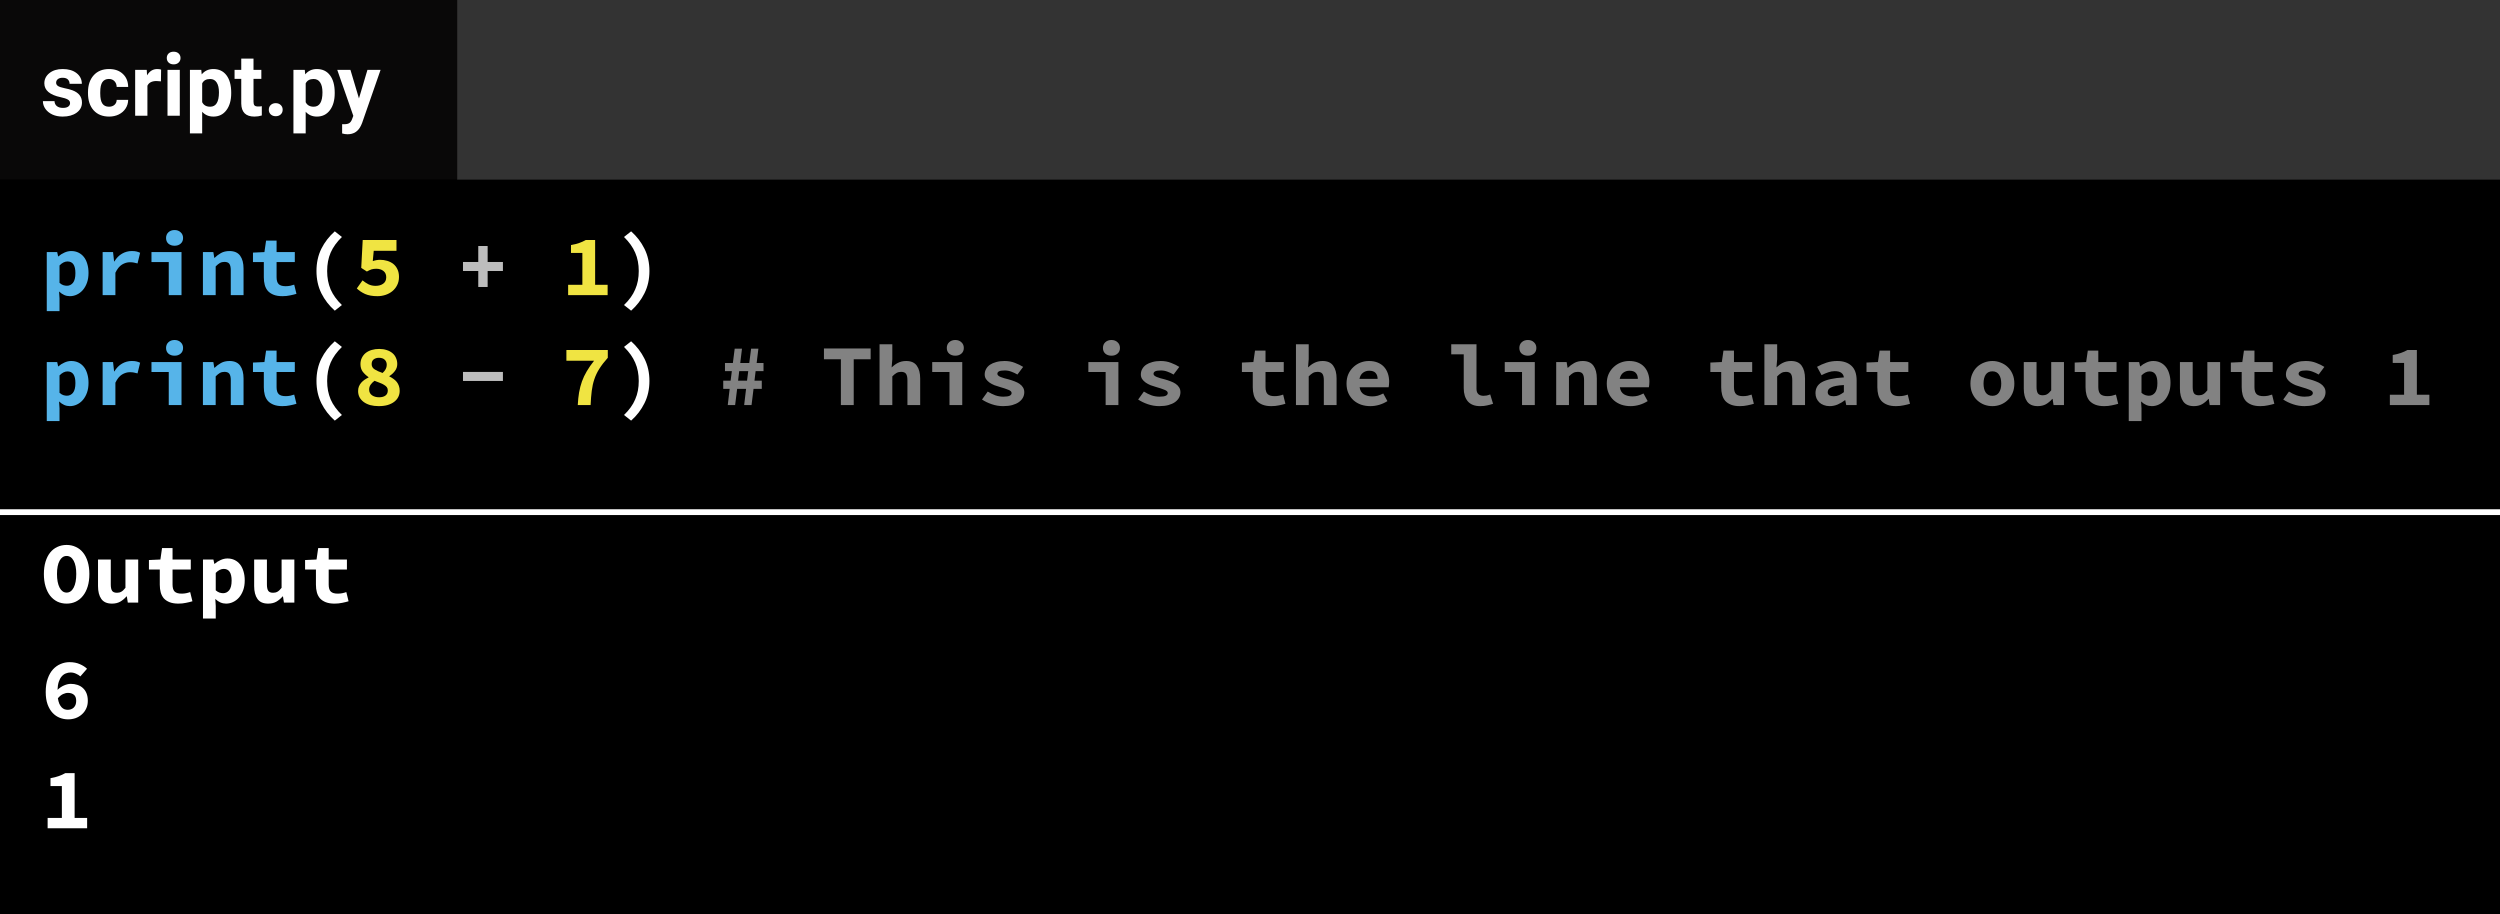 <svg width="432" height="158" viewBox="0 0 432 158" fill="none" xmlns="http://www.w3.org/2000/svg">
<rect width="432" height="158" fill="white"/>
<rect x="0" width="432" height="158" fill="black"/>
<path d="M11.71 122.655C11.9 122.655 12.08 122.625 12.25 122.565C12.43 122.505 12.585 122.415 12.715 122.295C12.855 122.165 12.965 122.005 13.045 121.815C13.125 121.615 13.165 121.38 13.165 121.11C13.165 120.62 13.035 120.27 12.775 120.06C12.515 119.84 12.175 119.73 11.755 119.73C11.475 119.73 11.185 119.8 10.885 119.94C10.585 120.08 10.29 120.32 10 120.66C10.06 121.04 10.145 121.36 10.255 121.62C10.375 121.87 10.51 122.075 10.66 122.235C10.81 122.385 10.975 122.495 11.155 122.565C11.335 122.625 11.52 122.655 11.71 122.655ZM13.885 116.88C13.685 116.7 13.435 116.545 13.135 116.415C12.835 116.275 12.525 116.205 12.205 116.205C11.915 116.205 11.635 116.26 11.365 116.37C11.105 116.47 10.87 116.64 10.66 116.88C10.46 117.11 10.295 117.415 10.165 117.795C10.035 118.175 9.96 118.645 9.94 119.205C10.28 118.875 10.655 118.62 11.065 118.44C11.485 118.26 11.875 118.17 12.235 118.17C12.655 118.17 13.04 118.23 13.39 118.35C13.75 118.47 14.06 118.65 14.32 118.89C14.59 119.13 14.8 119.435 14.95 119.805C15.1 120.175 15.175 120.61 15.175 121.11C15.175 121.61 15.08 122.055 14.89 122.445C14.71 122.835 14.46 123.17 14.14 123.45C13.83 123.73 13.47 123.945 13.06 124.095C12.65 124.235 12.215 124.305 11.755 124.305C11.265 124.305 10.79 124.215 10.33 124.035C9.87 123.855 9.46 123.575 9.1 123.195C8.74 122.815 8.45 122.33 8.23 121.74C8.01 121.14 7.9 120.42 7.9 119.58C7.9 118.69 8.015 117.92 8.245 117.27C8.475 116.62 8.78 116.085 9.16 115.665C9.55 115.245 9.99 114.935 10.48 114.735C10.97 114.525 11.48 114.42 12.01 114.42C12.69 114.42 13.285 114.535 13.795 114.765C14.305 114.985 14.72 115.25 15.04 115.56L13.885 116.88ZM15.055 141.34V143.125H8.23V141.34H10.69V135.835H8.725V134.47C9.285 134.37 9.76 134.25 10.15 134.11C10.55 133.97 10.925 133.8 11.275 133.6H12.895V141.34H15.055Z" fill="white"/>
<path d="M11.513 104.305C10.933 104.305 10.398 104.19 9.908 103.96C9.428 103.72 9.013 103.38 8.663 102.94C8.323 102.5 8.058 101.965 7.868 101.335C7.678 100.705 7.583 99.99 7.583 99.19C7.583 98.39 7.678 97.68 7.868 97.06C8.058 96.43 8.323 95.905 8.663 95.485C9.013 95.055 9.428 94.73 9.908 94.51C10.398 94.28 10.933 94.165 11.513 94.165C12.093 94.165 12.623 94.28 13.103 94.51C13.593 94.73 14.008 95.055 14.348 95.485C14.698 95.915 14.968 96.445 15.158 97.075C15.348 97.695 15.443 98.4 15.443 99.19C15.443 99.99 15.348 100.705 15.158 101.335C14.968 101.965 14.698 102.5 14.348 102.94C14.008 103.38 13.593 103.72 13.103 103.96C12.623 104.19 12.093 104.305 11.513 104.305ZM11.513 102.4C12.023 102.4 12.428 102.115 12.728 101.545C13.028 100.965 13.178 100.18 13.178 99.19C13.178 98.21 13.028 97.445 12.728 96.895C12.428 96.345 12.023 96.07 11.513 96.07C11.003 96.07 10.598 96.345 10.298 96.895C9.998 97.445 9.848 98.21 9.848 99.19C9.848 100.18 9.998 100.965 10.298 101.545C10.598 102.115 11.003 102.4 11.513 102.4ZM23.882 104.125H22.082L21.917 103.06H21.857C21.527 103.44 21.162 103.745 20.762 103.975C20.362 104.195 19.892 104.305 19.352 104.305C18.502 104.305 17.887 104.035 17.507 103.495C17.127 102.955 16.937 102.215 16.937 101.275V96.685H19.142V100.99C19.142 101.49 19.217 101.855 19.367 102.085C19.517 102.315 19.802 102.43 20.222 102.43C20.502 102.43 20.747 102.37 20.957 102.25C21.177 102.13 21.417 101.905 21.677 101.575V96.685H23.882V104.125ZM27.611 98.41H25.736V96.775L27.716 96.685L28.001 94.705H29.816V96.685H32.966V98.41H29.816V101.02C29.816 101.59 29.941 101.995 30.191 102.235C30.441 102.465 30.836 102.58 31.376 102.58C31.666 102.58 31.931 102.555 32.171 102.505C32.411 102.455 32.641 102.39 32.861 102.31L33.251 103.9C32.921 104 32.551 104.09 32.141 104.17C31.741 104.26 31.301 104.305 30.821 104.305C30.231 104.305 29.731 104.225 29.321 104.065C28.911 103.905 28.576 103.685 28.316 103.405C28.066 103.115 27.886 102.77 27.776 102.37C27.666 101.97 27.611 101.525 27.611 101.035V98.41ZM37.28 104.71V106.885H35.075V96.685H36.875L37.04 97.435H37.085C37.385 97.165 37.73 96.945 38.12 96.775C38.51 96.595 38.905 96.505 39.305 96.505C39.765 96.505 40.18 96.595 40.55 96.775C40.92 96.955 41.235 97.21 41.495 97.54C41.755 97.87 41.95 98.27 42.08 98.74C42.22 99.2 42.29 99.715 42.29 100.285C42.29 100.925 42.2 101.495 42.02 101.995C41.84 102.485 41.6 102.905 41.3 103.255C41 103.595 40.655 103.855 40.265 104.035C39.885 104.215 39.485 104.305 39.065 104.305C38.385 104.305 37.765 104.035 37.205 103.495L37.28 104.71ZM37.28 102.01C37.49 102.19 37.705 102.32 37.925 102.4C38.155 102.47 38.365 102.505 38.555 102.505C38.975 102.505 39.325 102.335 39.605 101.995C39.885 101.645 40.025 101.085 40.025 100.315C40.025 98.975 39.57 98.305 38.66 98.305C38.19 98.305 37.73 98.535 37.28 98.995V102.01ZM50.864 104.125H49.064L48.899 103.06H48.839C48.509 103.44 48.144 103.745 47.744 103.975C47.344 104.195 46.874 104.305 46.334 104.305C45.484 104.305 44.869 104.035 44.489 103.495C44.109 102.955 43.919 102.215 43.919 101.275V96.685H46.124V100.99C46.124 101.49 46.199 101.855 46.349 102.085C46.499 102.315 46.784 102.43 47.204 102.43C47.484 102.43 47.729 102.37 47.939 102.25C48.159 102.13 48.399 101.905 48.659 101.575V96.685H50.864V104.125ZM54.593 98.41H52.718V96.775L54.698 96.685L54.983 94.705H56.798V96.685H59.948V98.41H56.798V101.02C56.798 101.59 56.923 101.995 57.173 102.235C57.423 102.465 57.818 102.58 58.358 102.58C58.648 102.58 58.913 102.555 59.153 102.505C59.393 102.455 59.623 102.39 59.843 102.31L60.233 103.9C59.903 104 59.533 104.09 59.123 104.17C58.723 104.26 58.283 104.305 57.803 104.305C57.213 104.305 56.713 104.225 56.303 104.065C55.893 103.905 55.558 103.685 55.298 103.405C55.048 103.115 54.868 102.77 54.758 102.37C54.648 101.97 54.593 101.525 54.593 101.035V98.41Z" fill="white"/>
<rect x="79" width="353" height="31" fill="#333333"/>
<rect x="79" width="353" height="31" fill="#333333"/>
<rect x="0.001" width="79" height="31" fill="#090808"/>
<path d="M12.106 17.81C12.106 17.551 11.977 17.349 11.718 17.202C11.464 17.051 11.054 16.916 10.488 16.799C8.603 16.404 7.661 15.603 7.661 14.397C7.661 13.694 7.951 13.108 8.532 12.639C9.118 12.165 9.882 11.929 10.825 11.929C11.83 11.929 12.634 12.165 13.234 12.639C13.84 13.113 14.143 13.728 14.143 14.485H12.026C12.026 14.182 11.928 13.933 11.733 13.738C11.537 13.538 11.232 13.438 10.817 13.438C10.461 13.438 10.185 13.518 9.99 13.679C9.794 13.84 9.697 14.045 9.697 14.294C9.697 14.529 9.807 14.719 10.026 14.866C10.251 15.007 10.627 15.132 11.154 15.239C11.681 15.342 12.126 15.459 12.487 15.591C13.605 16.001 14.164 16.711 14.164 17.722C14.164 18.445 13.854 19.031 13.234 19.48C12.614 19.924 11.813 20.146 10.832 20.146C10.168 20.146 9.577 20.029 9.059 19.795C8.547 19.556 8.144 19.231 7.851 18.821C7.558 18.406 7.412 17.959 7.412 17.48H9.418C9.438 17.856 9.577 18.145 9.836 18.345C10.095 18.545 10.441 18.645 10.876 18.645C11.281 18.645 11.586 18.569 11.791 18.418C12.001 18.262 12.106 18.059 12.106 17.81ZM18.83 18.44C19.221 18.44 19.538 18.332 19.782 18.118C20.026 17.903 20.153 17.617 20.163 17.261H22.148C22.143 17.798 21.997 18.291 21.708 18.74C21.42 19.185 21.025 19.531 20.522 19.78C20.024 20.024 19.472 20.146 18.867 20.146C17.734 20.146 16.84 19.788 16.186 19.07C15.532 18.347 15.204 17.351 15.204 16.081V15.942C15.204 14.722 15.529 13.748 16.179 13.02C16.828 12.293 17.719 11.929 18.852 11.929C19.843 11.929 20.637 12.212 21.232 12.778C21.833 13.34 22.138 14.089 22.148 15.027H20.163C20.153 14.617 20.026 14.285 19.782 14.031C19.538 13.772 19.216 13.643 18.815 13.643C18.322 13.643 17.949 13.823 17.695 14.185C17.446 14.541 17.321 15.122 17.321 15.928V16.148C17.321 16.963 17.446 17.549 17.695 17.905C17.944 18.262 18.322 18.44 18.83 18.44ZM27.809 14.06C27.521 14.021 27.267 14.002 27.048 14.002C26.247 14.002 25.722 14.273 25.473 14.815V20H23.356V12.075H25.356L25.414 13.02C25.839 12.293 26.428 11.929 27.18 11.929C27.414 11.929 27.634 11.96 27.839 12.024L27.809 14.06ZM31.069 20H28.945V12.075H31.069V20ZM28.82 10.024C28.82 9.707 28.925 9.446 29.135 9.241C29.35 9.036 29.64 8.933 30.007 8.933C30.368 8.933 30.656 9.036 30.871 9.241C31.086 9.446 31.193 9.707 31.193 10.024C31.193 10.347 31.083 10.61 30.864 10.815C30.649 11.021 30.363 11.123 30.007 11.123C29.65 11.123 29.362 11.021 29.142 10.815C28.928 10.61 28.82 10.347 28.82 10.024ZM39.953 16.111C39.953 17.331 39.675 18.311 39.118 19.048C38.566 19.78 37.819 20.146 36.877 20.146C36.076 20.146 35.429 19.868 34.936 19.311V23.047H32.819V12.075H34.782L34.855 12.852C35.368 12.236 36.037 11.929 36.862 11.929C37.839 11.929 38.598 12.29 39.14 13.013C39.682 13.735 39.953 14.731 39.953 16.001V16.111ZM37.836 15.957C37.836 15.22 37.705 14.651 37.441 14.251C37.182 13.85 36.804 13.65 36.306 13.65C35.642 13.65 35.185 13.904 34.936 14.412V17.656C35.195 18.179 35.656 18.44 36.32 18.44C37.331 18.44 37.836 17.612 37.836 15.957ZM43.806 10.127V12.075H45.16V13.628H43.806V17.583C43.806 17.876 43.862 18.086 43.974 18.213C44.086 18.34 44.301 18.403 44.618 18.403C44.853 18.403 45.06 18.386 45.241 18.352V19.956C44.826 20.083 44.399 20.146 43.959 20.146C42.475 20.146 41.718 19.397 41.689 17.898V13.628H40.532V12.075H41.689V10.127H43.806ZM46.45 18.96C46.45 18.623 46.562 18.35 46.786 18.14C47.016 17.93 47.302 17.825 47.643 17.825C47.99 17.825 48.276 17.93 48.5 18.14C48.73 18.35 48.845 18.623 48.845 18.96C48.845 19.292 48.732 19.563 48.508 19.773C48.283 19.978 47.995 20.081 47.643 20.081C47.297 20.081 47.011 19.978 46.786 19.773C46.562 19.563 46.45 19.292 46.45 18.96ZM57.839 16.111C57.839 17.331 57.56 18.311 57.004 19.048C56.452 19.78 55.705 20.146 54.763 20.146C53.962 20.146 53.315 19.868 52.822 19.311V23.047H50.705V12.075H52.668L52.741 12.852C53.254 12.236 53.923 11.929 54.748 11.929C55.724 11.929 56.484 12.29 57.026 13.013C57.568 13.735 57.839 14.731 57.839 16.001V16.111ZM55.722 15.957C55.722 15.22 55.59 14.651 55.327 14.251C55.068 13.85 54.689 13.65 54.191 13.65C53.527 13.65 53.071 13.904 52.822 14.412V17.656C53.08 18.179 53.542 18.44 54.206 18.44C55.217 18.44 55.722 17.612 55.722 15.957ZM62.028 17.004L63.493 12.075H65.763L62.578 21.23L62.402 21.648C61.928 22.683 61.147 23.201 60.058 23.201C59.75 23.201 59.438 23.154 59.12 23.061V21.457L59.443 21.465C59.843 21.465 60.141 21.404 60.336 21.282C60.536 21.16 60.693 20.957 60.805 20.674L61.054 20.022L58.278 12.075H60.556L62.028 17.004Z" fill="white"/>
<line y1="88.5" x2="432" y2="88.5" stroke="white"/>
<path d="M10.286 51.585V53.76H8.081V43.56H9.881L10.046 44.31H10.091C10.391 44.04 10.736 43.82 11.126 43.65C11.516 43.47 11.911 43.38 12.311 43.38C12.771 43.38 13.186 43.47 13.556 43.65C13.926 43.83 14.241 44.085 14.501 44.415C14.761 44.745 14.956 45.145 15.086 45.615C15.226 46.075 15.296 46.59 15.296 47.16C15.296 47.8 15.206 48.37 15.026 48.87C14.846 49.36 14.606 49.78 14.306 50.13C14.006 50.47 13.661 50.73 13.271 50.91C12.891 51.09 12.491 51.18 12.071 51.18C11.391 51.18 10.771 50.91 10.211 50.37L10.286 51.585ZM10.286 48.885C10.496 49.065 10.711 49.195 10.931 49.275C11.161 49.345 11.371 49.38 11.561 49.38C11.981 49.38 12.331 49.21 12.611 48.87C12.891 48.52 13.031 47.96 13.031 47.19C13.031 45.85 12.576 45.18 11.666 45.18C11.196 45.18 10.736 45.41 10.286 45.87V48.885ZM17.735 43.56H19.535L19.715 45.18H19.761C20.131 44.57 20.576 44.12 21.096 43.83C21.616 43.53 22.175 43.38 22.776 43.38C23.105 43.38 23.37 43.405 23.57 43.455C23.78 43.505 23.995 43.58 24.215 43.68L23.765 45.525C23.535 45.455 23.326 45.405 23.136 45.375C22.956 45.335 22.726 45.315 22.445 45.315C21.985 45.315 21.53 45.45 21.081 45.72C20.64 45.99 20.261 46.46 19.941 47.13V51H17.735V43.56ZM26.175 43.56H31.365V51H29.16V45.285H26.175V43.56ZM30.165 42.465C29.735 42.465 29.38 42.345 29.1 42.105C28.83 41.865 28.695 41.54 28.695 41.13C28.695 40.72 28.83 40.39 29.1 40.14C29.38 39.88 29.735 39.75 30.165 39.75C30.595 39.75 30.945 39.88 31.215 40.14C31.495 40.39 31.635 40.72 31.635 41.13C31.635 41.54 31.495 41.865 31.215 42.105C30.945 42.345 30.595 42.465 30.165 42.465ZM35.064 43.56H36.864L37.029 44.55H37.089C37.409 44.23 37.774 43.955 38.184 43.725C38.604 43.495 39.094 43.38 39.654 43.38C40.494 43.38 41.109 43.65 41.499 44.19C41.889 44.73 42.084 45.47 42.084 46.41V51H39.879V46.695C39.879 46.195 39.799 45.83 39.639 45.6C39.479 45.37 39.194 45.255 38.784 45.255C38.484 45.255 38.219 45.32 37.989 45.45C37.769 45.58 37.529 45.775 37.269 46.035V51H35.064V43.56ZM45.588 45.285H43.713V43.65L45.693 43.56L45.978 41.58H47.793V43.56H50.943V45.285H47.793V47.895C47.793 48.465 47.918 48.87 48.168 49.11C48.418 49.34 48.813 49.455 49.353 49.455C49.643 49.455 49.908 49.43 50.148 49.38C50.388 49.33 50.618 49.265 50.838 49.185L51.228 50.775C50.898 50.875 50.528 50.965 50.118 51.045C49.718 51.135 49.278 51.18 48.798 51.18C48.208 51.18 47.708 51.1 47.298 50.94C46.888 50.78 46.553 50.56 46.293 50.28C46.043 49.99 45.863 49.645 45.753 49.245C45.643 48.845 45.588 48.4 45.588 47.91V45.285ZM10.286 70.585V72.76H8.081V62.56H9.881L10.046 63.31H10.091C10.391 63.04 10.736 62.82 11.126 62.65C11.516 62.47 11.911 62.38 12.311 62.38C12.771 62.38 13.186 62.47 13.556 62.65C13.926 62.83 14.241 63.085 14.501 63.415C14.761 63.745 14.956 64.145 15.086 64.615C15.226 65.075 15.296 65.59 15.296 66.16C15.296 66.8 15.206 67.37 15.026 67.87C14.846 68.36 14.606 68.78 14.306 69.13C14.006 69.47 13.661 69.73 13.271 69.91C12.891 70.09 12.491 70.18 12.071 70.18C11.391 70.18 10.771 69.91 10.211 69.37L10.286 70.585ZM10.286 67.885C10.496 68.065 10.711 68.195 10.931 68.275C11.161 68.345 11.371 68.38 11.561 68.38C11.981 68.38 12.331 68.21 12.611 67.87C12.891 67.52 13.031 66.96 13.031 66.19C13.031 64.85 12.576 64.18 11.666 64.18C11.196 64.18 10.736 64.41 10.286 64.87V67.885ZM17.735 62.56H19.535L19.715 64.18H19.761C20.131 63.57 20.576 63.12 21.096 62.83C21.616 62.53 22.175 62.38 22.776 62.38C23.105 62.38 23.37 62.405 23.57 62.455C23.78 62.505 23.995 62.58 24.215 62.68L23.765 64.525C23.535 64.455 23.326 64.405 23.136 64.375C22.956 64.335 22.726 64.315 22.445 64.315C21.985 64.315 21.53 64.45 21.081 64.72C20.64 64.99 20.261 65.46 19.941 66.13V70H17.735V62.56ZM26.175 62.56H31.365V70H29.16V64.285H26.175V62.56ZM30.165 61.465C29.735 61.465 29.38 61.345 29.1 61.105C28.83 60.865 28.695 60.54 28.695 60.13C28.695 59.72 28.83 59.39 29.1 59.14C29.38 58.88 29.735 58.75 30.165 58.75C30.595 58.75 30.945 58.88 31.215 59.14C31.495 59.39 31.635 59.72 31.635 60.13C31.635 60.54 31.495 60.865 31.215 61.105C30.945 61.345 30.595 61.465 30.165 61.465ZM35.064 62.56H36.864L37.029 63.55H37.089C37.409 63.23 37.774 62.955 38.184 62.725C38.604 62.495 39.094 62.38 39.654 62.38C40.494 62.38 41.109 62.65 41.499 63.19C41.889 63.73 42.084 64.47 42.084 65.41V70H39.879V65.695C39.879 65.195 39.799 64.83 39.639 64.6C39.479 64.37 39.194 64.255 38.784 64.255C38.484 64.255 38.219 64.32 37.989 64.45C37.769 64.58 37.529 64.775 37.269 65.035V70H35.064V62.56ZM45.588 64.285H43.713V62.65L45.693 62.56L45.978 60.58H47.793V62.56H50.943V64.285H47.793V66.895C47.793 67.465 47.918 67.87 48.168 68.11C48.418 68.34 48.813 68.455 49.353 68.455C49.643 68.455 49.908 68.43 50.148 68.38C50.388 68.33 50.618 68.265 50.838 68.185L51.228 69.775C50.898 69.875 50.528 69.965 50.118 70.045C49.718 70.135 49.278 70.18 48.798 70.18C48.208 70.18 47.708 70.1 47.298 69.94C46.888 69.78 46.553 69.56 46.293 69.28C46.043 68.99 45.863 68.645 45.753 68.245C45.643 67.845 45.588 67.4 45.588 66.91V64.285Z" fill="#56B4E9"/>
<path d="M57.852 53.685C56.872 52.815 56.097 51.81 55.527 50.67C54.967 49.53 54.687 48.25 54.687 46.83C54.687 45.41 54.967 44.13 55.527 42.99C56.097 41.85 56.872 40.845 57.852 39.975L59.082 40.95C58.192 41.82 57.542 42.725 57.132 43.665C56.732 44.595 56.532 45.65 56.532 46.83C56.532 47.42 56.582 47.98 56.682 48.51C56.782 49.03 56.932 49.53 57.132 50.01C57.342 50.49 57.607 50.95 57.927 51.39C58.247 51.84 58.632 52.28 59.082 52.71L57.852 53.685ZM107.827 52.71C108.277 52.28 108.662 51.84 108.982 51.39C109.302 50.95 109.562 50.49 109.762 50.01C109.972 49.53 110.127 49.03 110.227 48.51C110.327 47.98 110.377 47.42 110.377 46.83C110.377 45.65 110.172 44.595 109.762 43.665C109.362 42.725 108.717 41.82 107.827 40.95L109.057 39.975C110.037 40.845 110.807 41.85 111.367 42.99C111.937 44.13 112.222 45.41 112.222 46.83C112.222 48.25 111.937 49.53 111.367 50.67C110.807 51.81 110.037 52.815 109.057 53.685L107.827 52.71ZM57.852 72.685C56.872 71.815 56.097 70.81 55.527 69.67C54.967 68.53 54.687 67.25 54.687 65.83C54.687 64.41 54.967 63.13 55.527 61.99C56.097 60.85 56.872 59.845 57.852 58.975L59.082 59.95C58.192 60.82 57.542 61.725 57.132 62.665C56.732 63.595 56.532 64.65 56.532 65.83C56.532 66.42 56.582 66.98 56.682 67.51C56.782 68.03 56.932 68.53 57.132 69.01C57.342 69.49 57.607 69.95 57.927 70.39C58.247 70.84 58.632 71.28 59.082 71.71L57.852 72.685ZM107.827 71.71C108.277 71.28 108.662 70.84 108.982 70.39C109.302 69.95 109.562 69.49 109.762 69.01C109.972 68.53 110.127 68.03 110.227 67.51C110.327 66.98 110.377 66.42 110.377 65.83C110.377 64.65 110.172 63.595 109.762 62.665C109.362 61.725 108.717 60.82 107.827 59.95L109.057 58.975C110.037 59.845 110.807 60.85 111.367 61.99C111.937 63.13 112.222 64.41 112.222 65.83C112.222 67.25 111.937 68.53 111.367 69.67C110.807 70.81 110.037 71.815 109.057 72.685L107.827 71.71Z" fill="white"/>
<path d="M62.646 48.45C62.966 48.71 63.306 48.935 63.666 49.125C64.036 49.305 64.446 49.395 64.896 49.395C65.436 49.395 65.876 49.27 66.216 49.02C66.566 48.77 66.741 48.4 66.741 47.91C66.741 47.43 66.576 47.065 66.246 46.815C65.926 46.565 65.511 46.44 65.001 46.44C64.841 46.44 64.696 46.45 64.566 46.47C64.446 46.48 64.326 46.505 64.206 46.545C64.086 46.585 63.961 46.635 63.831 46.695C63.701 46.755 63.556 46.83 63.396 46.92L62.421 46.29L62.676 41.475H68.511V43.335H64.581L64.416 45.12C64.636 45.04 64.841 44.985 65.031 44.955C65.221 44.915 65.436 44.895 65.676 44.895C66.116 44.895 66.531 44.955 66.921 45.075C67.321 45.195 67.671 45.375 67.971 45.615C68.271 45.855 68.506 46.16 68.676 46.53C68.856 46.9 68.946 47.34 68.946 47.85C68.946 48.38 68.841 48.85 68.631 49.26C68.431 49.67 68.156 50.02 67.806 50.31C67.466 50.59 67.071 50.805 66.621 50.955C66.171 51.105 65.701 51.18 65.211 51.18C64.381 51.18 63.676 51.055 63.096 50.805C62.526 50.545 62.046 50.225 61.656 49.845L62.646 48.45ZM104.998 49.215V51H98.173V49.215H100.633V43.71H98.668V42.345C99.228 42.245 99.703 42.125 100.093 41.985C100.493 41.845 100.868 41.675 101.218 41.475H102.838V49.215H104.998ZM63.786 67.315C63.786 67.735 63.951 68.065 64.281 68.305C64.611 68.535 65.021 68.65 65.511 68.65C65.961 68.65 66.321 68.555 66.591 68.365C66.871 68.165 67.011 67.865 67.011 67.465C67.011 67.245 66.956 67.06 66.846 66.91C66.736 66.76 66.576 66.625 66.366 66.505C66.166 66.375 65.926 66.26 65.646 66.16C65.366 66.05 65.056 65.93 64.716 65.8C64.446 66 64.221 66.225 64.041 66.475C63.871 66.725 63.786 67.005 63.786 67.315ZM66.111 64.45C66.591 64.02 66.831 63.555 66.831 63.055C66.831 62.685 66.716 62.39 66.486 62.17C66.256 61.94 65.921 61.825 65.481 61.825C65.131 61.825 64.831 61.915 64.581 62.095C64.341 62.275 64.221 62.55 64.221 62.92C64.221 63.31 64.396 63.615 64.746 63.835C65.096 64.055 65.551 64.26 66.111 64.45ZM61.881 67.57C61.881 67.28 61.926 67.02 62.016 66.79C62.116 66.55 62.246 66.335 62.406 66.145C62.576 65.955 62.766 65.785 62.976 65.635C63.196 65.485 63.431 65.35 63.681 65.23V65.17C63.281 64.89 62.946 64.575 62.676 64.225C62.416 63.865 62.286 63.43 62.286 62.92C62.286 62.52 62.366 62.16 62.526 61.84C62.686 61.51 62.906 61.23 63.186 61C63.476 60.77 63.821 60.595 64.221 60.475C64.621 60.355 65.056 60.295 65.526 60.295C66.006 60.295 66.436 60.36 66.816 60.49C67.206 60.61 67.536 60.785 67.806 61.015C68.076 61.235 68.281 61.51 68.421 61.84C68.571 62.16 68.646 62.515 68.646 62.905C68.646 63.355 68.511 63.755 68.241 64.105C67.981 64.455 67.661 64.75 67.281 64.99V65.05C67.531 65.17 67.766 65.31 67.986 65.47C68.206 65.62 68.396 65.795 68.556 65.995C68.716 66.195 68.841 66.425 68.931 66.685C69.021 66.935 69.066 67.22 69.066 67.54C69.066 67.92 68.986 68.27 68.826 68.59C68.666 68.91 68.431 69.19 68.121 69.43C67.821 69.66 67.446 69.845 66.996 69.985C66.546 70.115 66.031 70.18 65.451 70.18C64.901 70.18 64.406 70.12 63.966 70C63.526 69.87 63.151 69.69 62.841 69.46C62.531 69.23 62.291 68.955 62.121 68.635C61.961 68.315 61.881 67.96 61.881 67.57ZM99.838 70C99.878 69.21 99.953 68.485 100.063 67.825C100.183 67.155 100.348 66.52 100.558 65.92C100.778 65.31 101.058 64.72 101.398 64.15C101.738 63.57 102.158 62.965 102.658 62.335H97.873V60.475H105.028V61.825C104.428 62.495 103.943 63.125 103.573 63.715C103.203 64.295 102.913 64.9 102.703 65.53C102.493 66.15 102.343 66.82 102.253 67.54C102.163 68.25 102.098 69.07 102.058 70H99.838Z" fill="#F0E442"/>
<path d="M82.644 46.83H80.004V45.27H82.644V42.51H84.264V45.27H86.904V46.83H84.264V49.59H82.644V46.83ZM80.004 64.27H86.904V65.83H80.004V64.27Z" fill="#BDBDBD"/>
<path d="M126.085 67.195H124.975V65.785H126.25L126.46 64.135H125.275V62.725H126.64L126.955 60.25H128.215L127.915 62.725H129.475L129.79 60.25H131.05L130.75 62.725H131.935V64.135H130.57L130.375 65.785H131.635V67.195H130.21L129.865 70H128.59L128.92 67.195H127.375L127.03 70H125.755L126.085 67.195ZM129.085 65.785L129.295 64.135H127.735L127.54 65.785H129.085ZM145.303 62.08H142.378V60.22H150.448V62.08H147.523V70H145.303V62.08ZM151.988 59.485H154.193V62.065L154.073 63.49C154.223 63.35 154.383 63.215 154.553 63.085C154.733 62.945 154.923 62.825 155.123 62.725C155.333 62.615 155.558 62.53 155.798 62.47C156.048 62.41 156.313 62.38 156.593 62.38C157.433 62.38 158.043 62.65 158.423 63.19C158.813 63.73 159.008 64.47 159.008 65.41V70H156.803V65.695C156.803 65.195 156.723 64.83 156.563 64.6C156.403 64.37 156.118 64.255 155.708 64.255C155.408 64.255 155.143 64.32 154.913 64.45C154.693 64.58 154.453 64.775 154.193 65.035V70H151.988V59.485ZM161.087 62.56H166.277V70H164.072V64.285H161.087V62.56ZM165.077 61.465C164.647 61.465 164.292 61.345 164.012 61.105C163.742 60.865 163.607 60.54 163.607 60.13C163.607 59.72 163.742 59.39 164.012 59.14C164.292 58.88 164.647 58.75 165.077 58.75C165.507 58.75 165.857 58.88 166.127 59.14C166.407 59.39 166.547 59.72 166.547 60.13C166.547 60.54 166.407 60.865 166.127 61.105C165.857 61.345 165.507 61.465 165.077 61.465ZM170.681 67.66C171.111 67.93 171.541 68.145 171.971 68.305C172.411 68.465 172.881 68.545 173.381 68.545C173.891 68.545 174.256 68.49 174.476 68.38C174.696 68.27 174.806 68.115 174.806 67.915C174.806 67.685 174.621 67.5 174.251 67.36C173.891 67.21 173.411 67.05 172.811 66.88C172.481 66.79 172.156 66.685 171.836 66.565C171.526 66.435 171.246 66.285 170.996 66.115C170.746 65.935 170.541 65.73 170.381 65.5C170.231 65.27 170.156 65.005 170.156 64.705C170.156 64.365 170.236 64.05 170.396 63.76C170.556 63.47 170.781 63.225 171.071 63.025C171.371 62.825 171.731 62.67 172.151 62.56C172.581 62.44 173.061 62.38 173.591 62.38C174.251 62.38 174.851 62.49 175.391 62.71C175.941 62.92 176.411 63.15 176.801 63.4L175.811 64.72C175.471 64.52 175.121 64.355 174.761 64.225C174.401 64.085 174.026 64.015 173.636 64.015C173.166 64.015 172.831 64.065 172.631 64.165C172.441 64.265 172.346 64.41 172.346 64.6C172.346 64.71 172.396 64.81 172.496 64.9C172.596 64.99 172.731 65.07 172.901 65.14C173.071 65.21 173.271 65.28 173.501 65.35C173.741 65.41 173.991 65.475 174.251 65.545C174.621 65.645 174.971 65.76 175.301 65.89C175.631 66.01 175.921 66.155 176.171 66.325C176.421 66.495 176.621 66.7 176.771 66.94C176.921 67.18 176.996 67.46 176.996 67.78C176.996 68.12 176.916 68.435 176.756 68.725C176.596 69.015 176.361 69.27 176.051 69.49C175.751 69.7 175.371 69.87 174.911 70C174.461 70.12 173.936 70.18 173.336 70.18C172.666 70.18 172.011 70.07 171.371 69.85C170.731 69.63 170.171 69.36 169.691 69.04L170.681 67.66ZM188.069 62.56H193.259V70H191.054V64.285H188.069V62.56ZM192.059 61.465C191.629 61.465 191.274 61.345 190.994 61.105C190.724 60.865 190.589 60.54 190.589 60.13C190.589 59.72 190.724 59.39 190.994 59.14C191.274 58.88 191.629 58.75 192.059 58.75C192.489 58.75 192.839 58.88 193.109 59.14C193.389 59.39 193.529 59.72 193.529 60.13C193.529 60.54 193.389 60.865 193.109 61.105C192.839 61.345 192.489 61.465 192.059 61.465ZM197.663 67.66C198.093 67.93 198.523 68.145 198.953 68.305C199.393 68.465 199.863 68.545 200.363 68.545C200.873 68.545 201.238 68.49 201.458 68.38C201.678 68.27 201.788 68.115 201.788 67.915C201.788 67.685 201.603 67.5 201.233 67.36C200.873 67.21 200.393 67.05 199.793 66.88C199.463 66.79 199.138 66.685 198.818 66.565C198.508 66.435 198.228 66.285 197.978 66.115C197.728 65.935 197.523 65.73 197.363 65.5C197.213 65.27 197.138 65.005 197.138 64.705C197.138 64.365 197.218 64.05 197.378 63.76C197.538 63.47 197.763 63.225 198.053 63.025C198.353 62.825 198.713 62.67 199.133 62.56C199.563 62.44 200.043 62.38 200.573 62.38C201.233 62.38 201.833 62.49 202.373 62.71C202.923 62.92 203.393 63.15 203.783 63.4L202.793 64.72C202.453 64.52 202.103 64.355 201.743 64.225C201.383 64.085 201.008 64.015 200.618 64.015C200.148 64.015 199.813 64.065 199.613 64.165C199.423 64.265 199.328 64.41 199.328 64.6C199.328 64.71 199.378 64.81 199.478 64.9C199.578 64.99 199.713 65.07 199.883 65.14C200.053 65.21 200.253 65.28 200.483 65.35C200.723 65.41 200.973 65.475 201.233 65.545C201.603 65.645 201.953 65.76 202.283 65.89C202.613 66.01 202.903 66.155 203.153 66.325C203.403 66.495 203.603 66.7 203.753 66.94C203.903 67.18 203.978 67.46 203.978 67.78C203.978 68.12 203.898 68.435 203.738 68.725C203.578 69.015 203.343 69.27 203.033 69.49C202.733 69.7 202.353 69.87 201.893 70C201.443 70.12 200.918 70.18 200.318 70.18C199.648 70.18 198.993 70.07 198.353 69.85C197.713 69.63 197.153 69.36 196.673 69.04L197.663 67.66ZM216.477 64.285H214.602V62.65L216.582 62.56L216.867 60.58H218.682V62.56H221.832V64.285H218.682V66.895C218.682 67.465 218.807 67.87 219.057 68.11C219.307 68.34 219.702 68.455 220.242 68.455C220.532 68.455 220.797 68.43 221.037 68.38C221.277 68.33 221.507 68.265 221.727 68.185L222.117 69.775C221.787 69.875 221.417 69.965 221.007 70.045C220.607 70.135 220.167 70.18 219.687 70.18C219.097 70.18 218.597 70.1 218.187 69.94C217.777 69.78 217.442 69.56 217.182 69.28C216.932 68.99 216.752 68.645 216.642 68.245C216.532 67.845 216.477 67.4 216.477 66.91V64.285ZM223.941 59.485H226.146V62.065L226.026 63.49C226.176 63.35 226.336 63.215 226.506 63.085C226.686 62.945 226.876 62.825 227.076 62.725C227.286 62.615 227.511 62.53 227.751 62.47C228.001 62.41 228.266 62.38 228.546 62.38C229.386 62.38 229.996 62.65 230.376 63.19C230.766 63.73 230.961 64.47 230.961 65.41V70H228.756V65.695C228.756 65.195 228.676 64.83 228.516 64.6C228.356 64.37 228.071 64.255 227.661 64.255C227.361 64.255 227.096 64.32 226.866 64.45C226.646 64.58 226.406 64.775 226.146 65.035V70H223.941V59.485ZM232.68 66.28C232.68 65.67 232.785 65.125 232.995 64.645C233.215 64.165 233.505 63.76 233.865 63.43C234.225 63.09 234.635 62.83 235.095 62.65C235.565 62.47 236.05 62.38 236.55 62.38C237.12 62.38 237.625 62.47 238.065 62.65C238.505 62.83 238.87 63.08 239.16 63.4C239.45 63.72 239.67 64.1 239.82 64.54C239.97 64.97 240.045 65.44 240.045 65.95C240.045 66.15 240.035 66.34 240.015 66.52C239.995 66.7 239.975 66.835 239.955 66.925H234.945C235.025 67.485 235.265 67.89 235.665 68.14C236.075 68.38 236.555 68.5 237.105 68.5C237.445 68.5 237.765 68.46 238.065 68.38C238.375 68.29 238.695 68.16 239.025 67.99L239.745 69.31C239.325 69.58 238.855 69.795 238.335 69.955C237.815 70.105 237.305 70.18 236.805 70.18C236.225 70.18 235.685 70.095 235.185 69.925C234.685 69.745 234.25 69.49 233.88 69.16C233.51 68.82 233.215 68.41 232.995 67.93C232.785 67.45 232.68 66.9 232.68 66.28ZM238.05 65.47C238.05 65.05 237.935 64.71 237.705 64.45C237.475 64.19 237.105 64.06 236.595 64.06C236.195 64.06 235.84 64.175 235.53 64.405C235.22 64.635 235.015 64.99 234.915 65.47H238.05ZM250.773 59.485H255.138V67.18C255.138 67.41 255.168 67.605 255.228 67.765C255.298 67.915 255.388 68.04 255.498 68.14C255.618 68.23 255.748 68.295 255.888 68.335C256.038 68.375 256.188 68.395 256.338 68.395C256.508 68.395 256.688 68.38 256.878 68.35C257.068 68.31 257.278 68.245 257.508 68.155L258.003 69.775C257.803 69.835 257.618 69.89 257.448 69.94C257.278 69.99 257.108 70.03 256.938 70.06C256.768 70.1 256.588 70.13 256.398 70.15C256.208 70.17 255.998 70.18 255.768 70.18C254.828 70.18 254.118 69.905 253.638 69.355C253.168 68.795 252.933 68.04 252.933 67.09V61.225H250.773V59.485ZM260.022 62.56H265.212V70H263.007V64.285H260.022V62.56ZM264.012 61.465C263.582 61.465 263.227 61.345 262.947 61.105C262.677 60.865 262.542 60.54 262.542 60.13C262.542 59.72 262.677 59.39 262.947 59.14C263.227 58.88 263.582 58.75 264.012 58.75C264.442 58.75 264.792 58.88 265.062 59.14C265.342 59.39 265.482 59.72 265.482 60.13C265.482 60.54 265.342 60.865 265.062 61.105C264.792 61.345 264.442 61.465 264.012 61.465ZM268.911 62.56H270.711L270.876 63.55H270.936C271.256 63.23 271.621 62.955 272.031 62.725C272.451 62.495 272.941 62.38 273.501 62.38C274.341 62.38 274.956 62.65 275.346 63.19C275.736 63.73 275.931 64.47 275.931 65.41V70H273.726V65.695C273.726 65.195 273.646 64.83 273.486 64.6C273.326 64.37 273.041 64.255 272.631 64.255C272.331 64.255 272.066 64.32 271.836 64.45C271.616 64.58 271.376 64.775 271.116 65.035V70H268.911V62.56ZM277.651 66.28C277.651 65.67 277.756 65.125 277.966 64.645C278.186 64.165 278.476 63.76 278.836 63.43C279.196 63.09 279.606 62.83 280.066 62.65C280.536 62.47 281.021 62.38 281.521 62.38C282.091 62.38 282.596 62.47 283.036 62.65C283.476 62.83 283.841 63.08 284.131 63.4C284.421 63.72 284.641 64.1 284.791 64.54C284.941 64.97 285.016 65.44 285.016 65.95C285.016 66.15 285.006 66.34 284.986 66.52C284.966 66.7 284.946 66.835 284.926 66.925H279.916C279.996 67.485 280.236 67.89 280.636 68.14C281.046 68.38 281.526 68.5 282.076 68.5C282.416 68.5 282.736 68.46 283.036 68.38C283.346 68.29 283.666 68.16 283.996 67.99L284.716 69.31C284.296 69.58 283.826 69.795 283.306 69.955C282.786 70.105 282.276 70.18 281.776 70.18C281.196 70.18 280.656 70.095 280.156 69.925C279.656 69.745 279.221 69.49 278.851 69.16C278.481 68.82 278.186 68.41 277.966 67.93C277.756 67.45 277.651 66.9 277.651 66.28ZM283.021 65.47C283.021 65.05 282.906 64.71 282.676 64.45C282.446 64.19 282.076 64.06 281.566 64.06C281.166 64.06 280.811 64.175 280.501 64.405C280.191 64.635 279.986 64.99 279.886 65.47H283.021ZM297.424 64.285H295.549V62.65L297.529 62.56L297.814 60.58H299.629V62.56H302.779V64.285H299.629V66.895C299.629 67.465 299.754 67.87 300.004 68.11C300.254 68.34 300.649 68.455 301.189 68.455C301.479 68.455 301.744 68.43 301.984 68.38C302.224 68.33 302.454 68.265 302.674 68.185L303.064 69.775C302.734 69.875 302.364 69.965 301.954 70.045C301.554 70.135 301.114 70.18 300.634 70.18C300.044 70.18 299.544 70.1 299.134 69.94C298.724 69.78 298.389 69.56 298.129 69.28C297.879 68.99 297.699 68.645 297.589 68.245C297.479 67.845 297.424 67.4 297.424 66.91V64.285ZM304.888 59.485H307.093V62.065L306.973 63.49C307.123 63.35 307.283 63.215 307.453 63.085C307.633 62.945 307.823 62.825 308.023 62.725C308.233 62.615 308.458 62.53 308.698 62.47C308.948 62.41 309.213 62.38 309.493 62.38C310.333 62.38 310.943 62.65 311.323 63.19C311.713 63.73 311.908 64.47 311.908 65.41V70H309.703V65.695C309.703 65.195 309.623 64.83 309.463 64.6C309.303 64.37 309.018 64.255 308.608 64.255C308.308 64.255 308.043 64.32 307.813 64.45C307.593 64.58 307.353 64.775 307.093 65.035V70H304.888V59.485ZM313.717 67.93C313.717 67.51 313.807 67.145 313.987 66.835C314.167 66.515 314.452 66.245 314.842 66.025C315.242 65.805 315.752 65.63 316.372 65.5C316.992 65.36 317.742 65.265 318.622 65.215C318.582 64.875 318.432 64.61 318.172 64.42C317.922 64.23 317.542 64.135 317.032 64.135C316.672 64.135 316.307 64.2 315.937 64.33C315.577 64.45 315.187 64.615 314.767 64.825L313.987 63.385C314.497 63.095 315.042 62.855 315.622 62.665C316.212 62.475 316.827 62.38 317.467 62.38C318.507 62.38 319.327 62.655 319.927 63.205C320.527 63.755 320.827 64.6 320.827 65.74V70H319.027L318.862 69.16H318.802C318.422 69.45 318.007 69.695 317.557 69.895C317.107 70.085 316.642 70.18 316.162 70.18C315.782 70.18 315.442 70.12 315.142 70C314.842 69.89 314.587 69.735 314.377 69.535C314.167 69.325 314.002 69.085 313.882 68.815C313.772 68.545 313.717 68.25 313.717 67.93ZM315.832 67.765C315.832 68.005 315.922 68.185 316.102 68.305C316.292 68.415 316.547 68.47 316.867 68.47C317.197 68.47 317.507 68.405 317.797 68.275C318.087 68.135 318.362 67.965 318.622 67.765V66.535C318.072 66.565 317.617 66.615 317.257 66.685C316.897 66.755 316.612 66.845 316.402 66.955C316.192 67.055 316.042 67.175 315.952 67.315C315.872 67.455 315.832 67.605 315.832 67.765ZM324.406 64.285H322.531V62.65L324.511 62.56L324.796 60.58H326.611V62.56H329.761V64.285H326.611V66.895C326.611 67.465 326.736 67.87 326.986 68.11C327.236 68.34 327.631 68.455 328.171 68.455C328.461 68.455 328.726 68.43 328.966 68.38C329.206 68.33 329.436 68.265 329.656 68.185L330.046 69.775C329.716 69.875 329.346 69.965 328.936 70.045C328.536 70.135 328.096 70.18 327.616 70.18C327.026 70.18 326.526 70.1 326.116 69.94C325.706 69.78 325.371 69.56 325.111 69.28C324.861 68.99 324.681 68.645 324.571 68.245C324.461 67.845 324.406 67.4 324.406 66.91V64.285ZM340.49 66.28C340.49 65.66 340.595 65.11 340.805 64.63C341.015 64.14 341.295 63.73 341.645 63.4C342.005 63.07 342.41 62.82 342.86 62.65C343.32 62.47 343.795 62.38 344.285 62.38C344.775 62.38 345.245 62.47 345.695 62.65C346.155 62.82 346.56 63.07 346.91 63.4C347.27 63.73 347.555 64.14 347.765 64.63C347.975 65.11 348.08 65.66 348.08 66.28C348.08 66.9 347.975 67.455 347.765 67.945C347.555 68.425 347.27 68.83 346.91 69.16C346.56 69.49 346.155 69.745 345.695 69.925C345.245 70.095 344.775 70.18 344.285 70.18C343.795 70.18 343.32 70.095 342.86 69.925C342.41 69.745 342.005 69.49 341.645 69.16C341.295 68.83 341.015 68.425 340.805 67.945C340.595 67.455 340.49 66.9 340.49 66.28ZM342.755 66.28C342.755 66.93 342.88 67.445 343.13 67.825C343.39 68.205 343.775 68.395 344.285 68.395C344.795 68.395 345.175 68.205 345.425 67.825C345.685 67.445 345.815 66.93 345.815 66.28C345.815 65.63 345.685 65.115 345.425 64.735C345.175 64.355 344.795 64.165 344.285 64.165C343.775 64.165 343.39 64.355 343.13 64.735C342.88 65.115 342.755 65.63 342.755 66.28ZM356.654 70H354.854L354.689 68.935H354.629C354.299 69.315 353.934 69.62 353.534 69.85C353.134 70.07 352.664 70.18 352.124 70.18C351.274 70.18 350.659 69.91 350.279 69.37C349.899 68.83 349.709 68.09 349.709 67.15V62.56H351.914V66.865C351.914 67.365 351.989 67.73 352.139 67.96C352.289 68.19 352.574 68.305 352.994 68.305C353.274 68.305 353.519 68.245 353.729 68.125C353.949 68.005 354.189 67.78 354.449 67.45V62.56H356.654V70ZM360.383 64.285H358.508V62.65L360.488 62.56L360.773 60.58H362.588V62.56H365.738V64.285H362.588V66.895C362.588 67.465 362.713 67.87 362.963 68.11C363.213 68.34 363.608 68.455 364.148 68.455C364.438 68.455 364.703 68.43 364.943 68.38C365.183 68.33 365.413 68.265 365.633 68.185L366.023 69.775C365.693 69.875 365.323 69.965 364.913 70.045C364.513 70.135 364.073 70.18 363.593 70.18C363.003 70.18 362.503 70.1 362.093 69.94C361.683 69.78 361.348 69.56 361.088 69.28C360.838 68.99 360.658 68.645 360.548 68.245C360.438 67.845 360.383 67.4 360.383 66.91V64.285ZM370.052 70.585V72.76H367.847V62.56H369.647L369.812 63.31H369.857C370.157 63.04 370.502 62.82 370.892 62.65C371.282 62.47 371.677 62.38 372.077 62.38C372.537 62.38 372.952 62.47 373.322 62.65C373.692 62.83 374.007 63.085 374.267 63.415C374.527 63.745 374.722 64.145 374.852 64.615C374.992 65.075 375.062 65.59 375.062 66.16C375.062 66.8 374.972 67.37 374.792 67.87C374.612 68.36 374.372 68.78 374.072 69.13C373.772 69.47 373.427 69.73 373.037 69.91C372.657 70.09 372.257 70.18 371.837 70.18C371.157 70.18 370.537 69.91 369.977 69.37L370.052 70.585ZM370.052 67.885C370.262 68.065 370.477 68.195 370.697 68.275C370.927 68.345 371.137 68.38 371.327 68.38C371.747 68.38 372.097 68.21 372.377 67.87C372.657 67.52 372.797 66.96 372.797 66.19C372.797 64.85 372.342 64.18 371.432 64.18C370.962 64.18 370.502 64.41 370.052 64.87V67.885ZM383.636 70H381.836L381.671 68.935H381.611C381.281 69.315 380.916 69.62 380.516 69.85C380.116 70.07 379.646 70.18 379.106 70.18C378.256 70.18 377.641 69.91 377.261 69.37C376.881 68.83 376.691 68.09 376.691 67.15V62.56H378.896V66.865C378.896 67.365 378.971 67.73 379.121 67.96C379.271 68.19 379.556 68.305 379.976 68.305C380.256 68.305 380.501 68.245 380.711 68.125C380.931 68.005 381.171 67.78 381.431 67.45V62.56H383.636V70ZM387.365 64.285H385.49V62.65L387.47 62.56L387.755 60.58H389.57V62.56H392.72V64.285H389.57V66.895C389.57 67.465 389.695 67.87 389.945 68.11C390.195 68.34 390.59 68.455 391.13 68.455C391.42 68.455 391.685 68.43 391.925 68.38C392.165 68.33 392.395 68.265 392.615 68.185L393.005 69.775C392.675 69.875 392.305 69.965 391.895 70.045C391.495 70.135 391.055 70.18 390.575 70.18C389.985 70.18 389.485 70.1 389.075 69.94C388.665 69.78 388.33 69.56 388.07 69.28C387.82 68.99 387.64 68.645 387.53 68.245C387.42 67.845 387.365 67.4 387.365 66.91V64.285ZM395.534 67.66C395.964 67.93 396.394 68.145 396.824 68.305C397.264 68.465 397.734 68.545 398.234 68.545C398.744 68.545 399.109 68.49 399.329 68.38C399.549 68.27 399.659 68.115 399.659 67.915C399.659 67.685 399.474 67.5 399.104 67.36C398.744 67.21 398.264 67.05 397.664 66.88C397.334 66.79 397.009 66.685 396.689 66.565C396.379 66.435 396.099 66.285 395.849 66.115C395.599 65.935 395.394 65.73 395.234 65.5C395.084 65.27 395.009 65.005 395.009 64.705C395.009 64.365 395.089 64.05 395.249 63.76C395.409 63.47 395.634 63.225 395.924 63.025C396.224 62.825 396.584 62.67 397.004 62.56C397.434 62.44 397.914 62.38 398.444 62.38C399.104 62.38 399.704 62.49 400.244 62.71C400.794 62.92 401.264 63.15 401.654 63.4L400.664 64.72C400.324 64.52 399.974 64.355 399.614 64.225C399.254 64.085 398.879 64.015 398.489 64.015C398.019 64.015 397.684 64.065 397.484 64.165C397.294 64.265 397.199 64.41 397.199 64.6C397.199 64.71 397.249 64.81 397.349 64.9C397.449 64.99 397.584 65.07 397.754 65.14C397.924 65.21 398.124 65.28 398.354 65.35C398.594 65.41 398.844 65.475 399.104 65.545C399.474 65.645 399.824 65.76 400.154 65.89C400.484 66.01 400.774 66.155 401.024 66.325C401.274 66.495 401.474 66.7 401.624 66.94C401.774 67.18 401.849 67.46 401.849 67.78C401.849 68.12 401.769 68.435 401.609 68.725C401.449 69.015 401.214 69.27 400.904 69.49C400.604 69.7 400.224 69.87 399.764 70C399.314 70.12 398.789 70.18 398.189 70.18C397.519 70.18 396.864 70.07 396.224 69.85C395.584 69.63 395.024 69.36 394.544 69.04L395.534 67.66ZM419.793 68.215V70H412.968V68.215H415.428V62.71H413.463V61.345C414.023 61.245 414.498 61.125 414.888 60.985C415.288 60.845 415.663 60.675 416.013 60.475H417.633V68.215H419.793Z" fill="#828282"/>
</svg>
